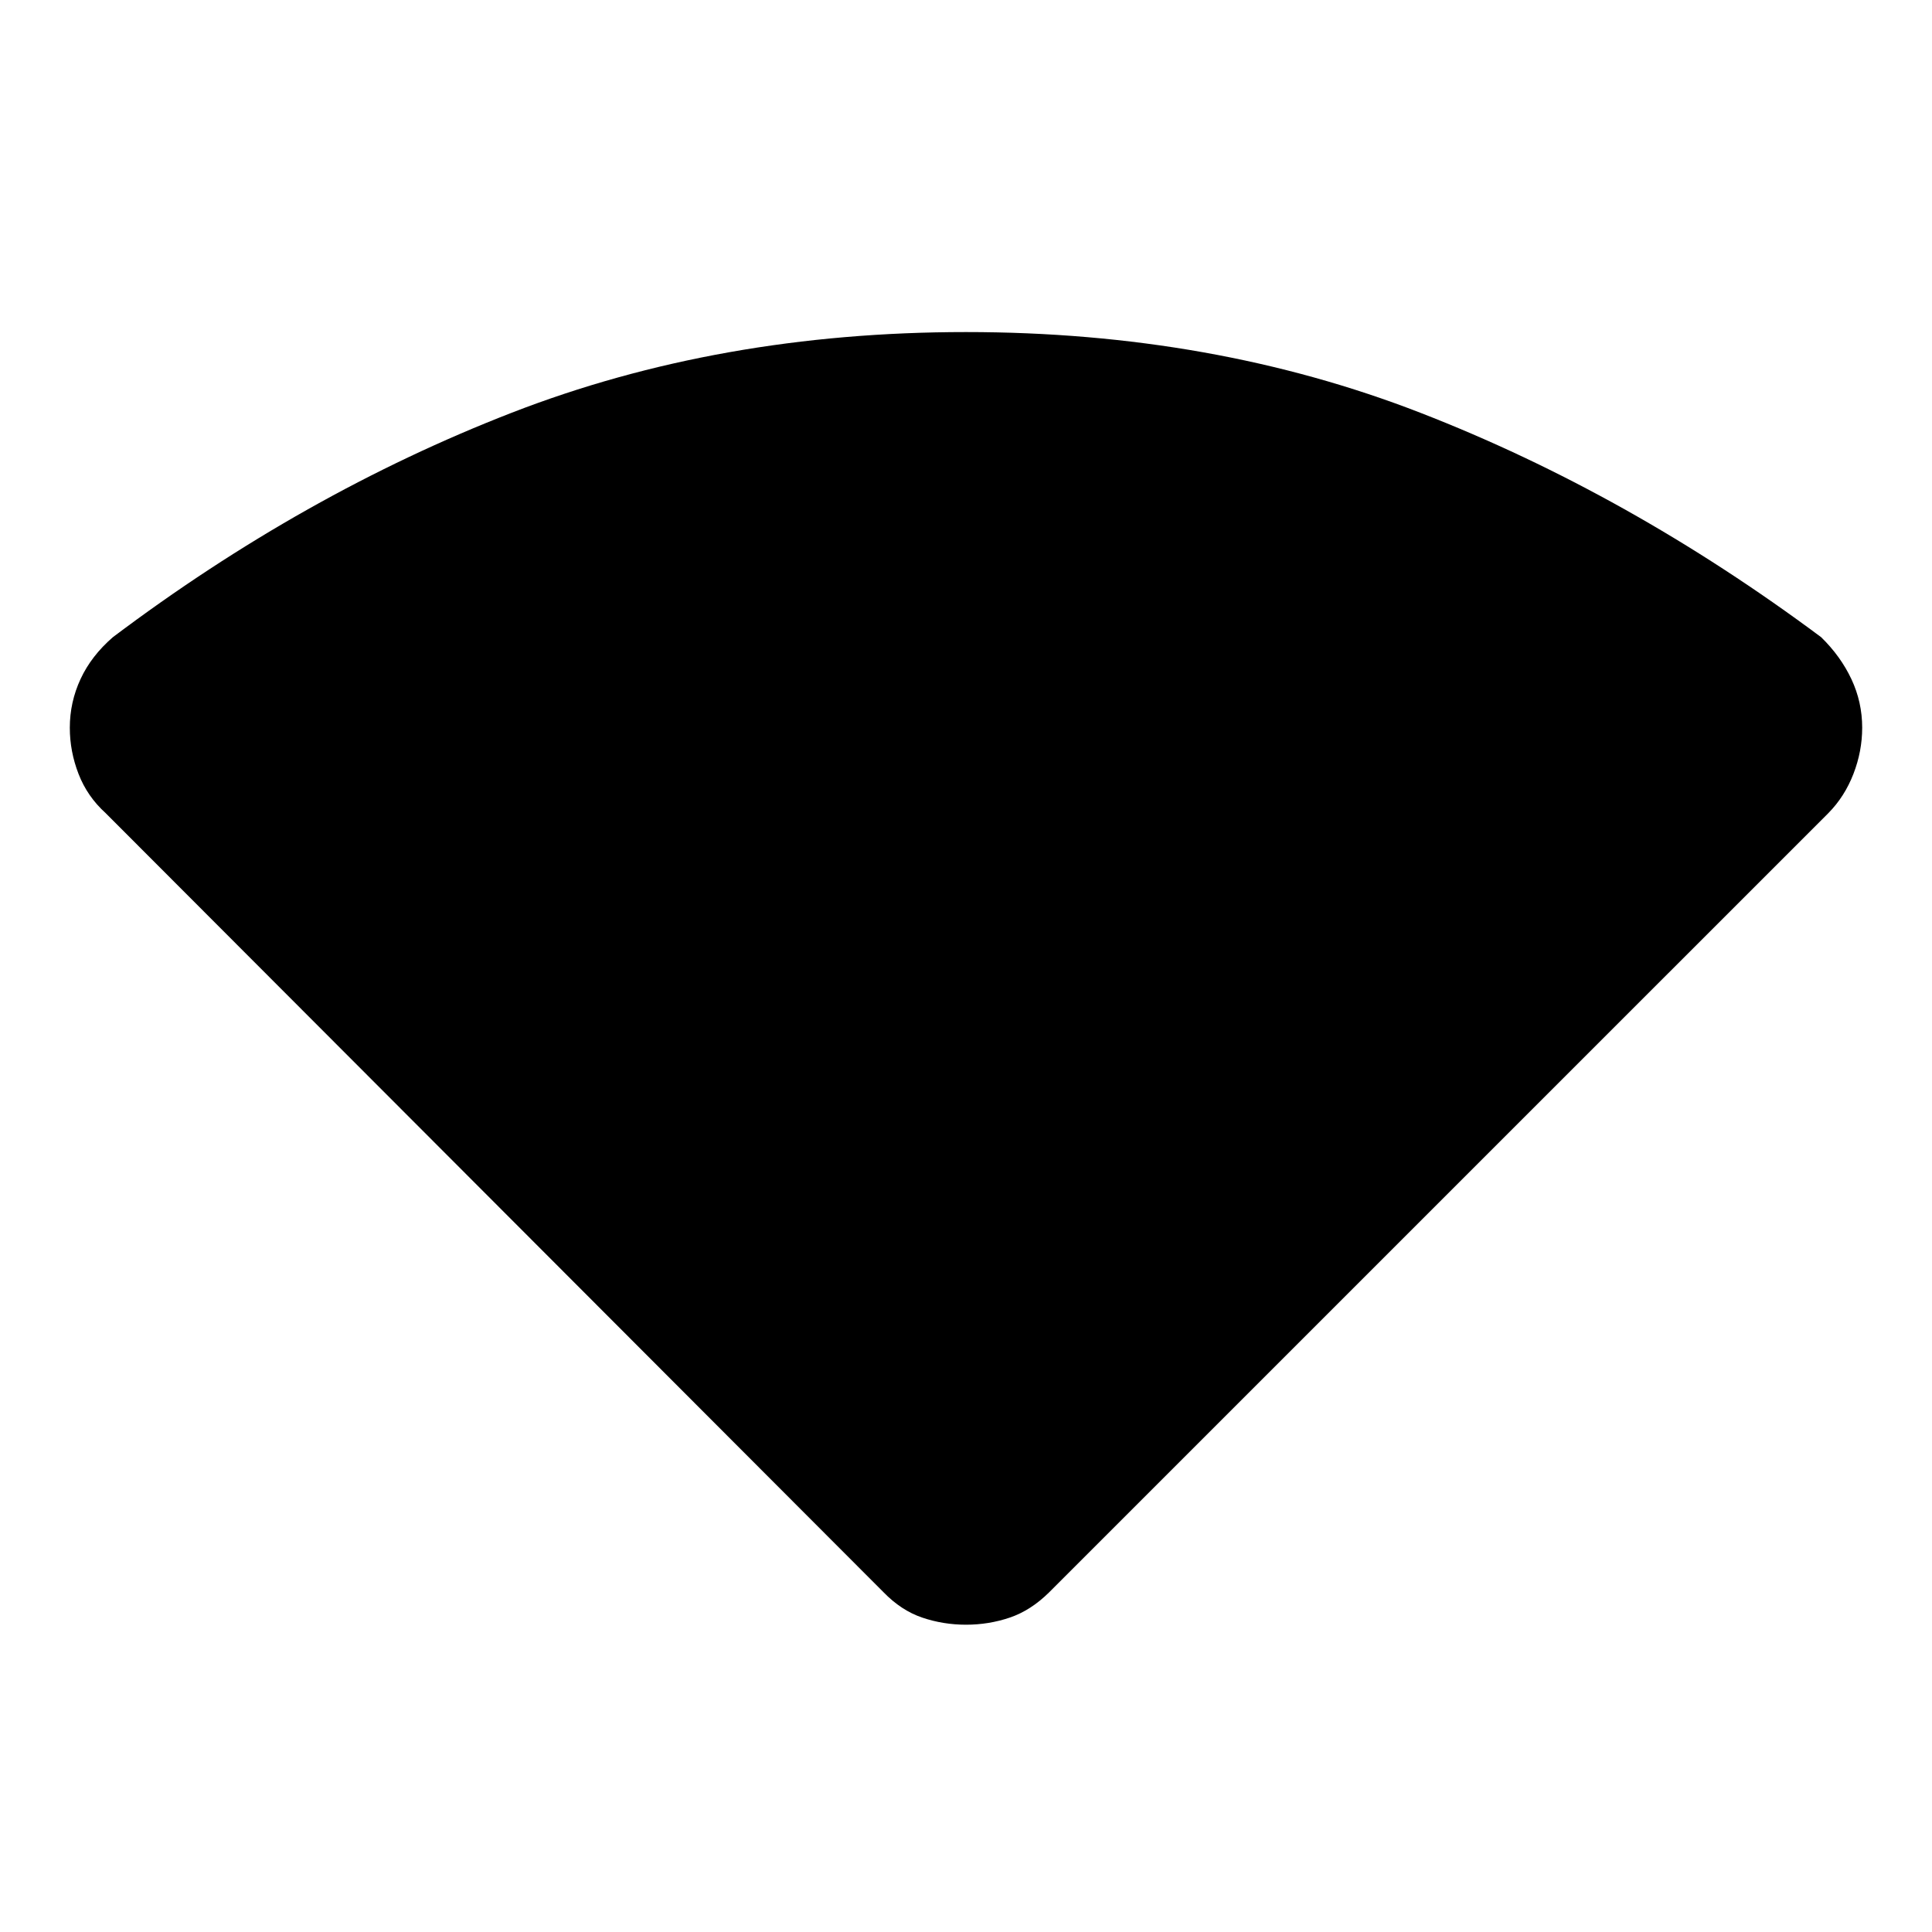 <svg xmlns="http://www.w3.org/2000/svg" height="48" viewBox="0 -960 960 960" width="48"><path d="M439-168.85 52.46-556q-9.07-8.2-13.42-19.41t-4.35-22.97q0-12.74 5.35-24.24 5.35-11.5 16.04-20.76 94.84-71.39 198.11-111.5Q357.46-795 480-795t225.81 40.12q103.27 40.11 199.11 111.5 9.69 9.46 15.04 20.85t5.35 24.1q0 11.74-4.35 22.97-4.35 11.24-12.42 19.46L521.38-168.85q-9.18 9.08-19.62 12.62-10.44 3.54-21.76 3.54-11.32 0-21.76-3.54-10.44-3.54-19.24-12.62Z"/></svg>